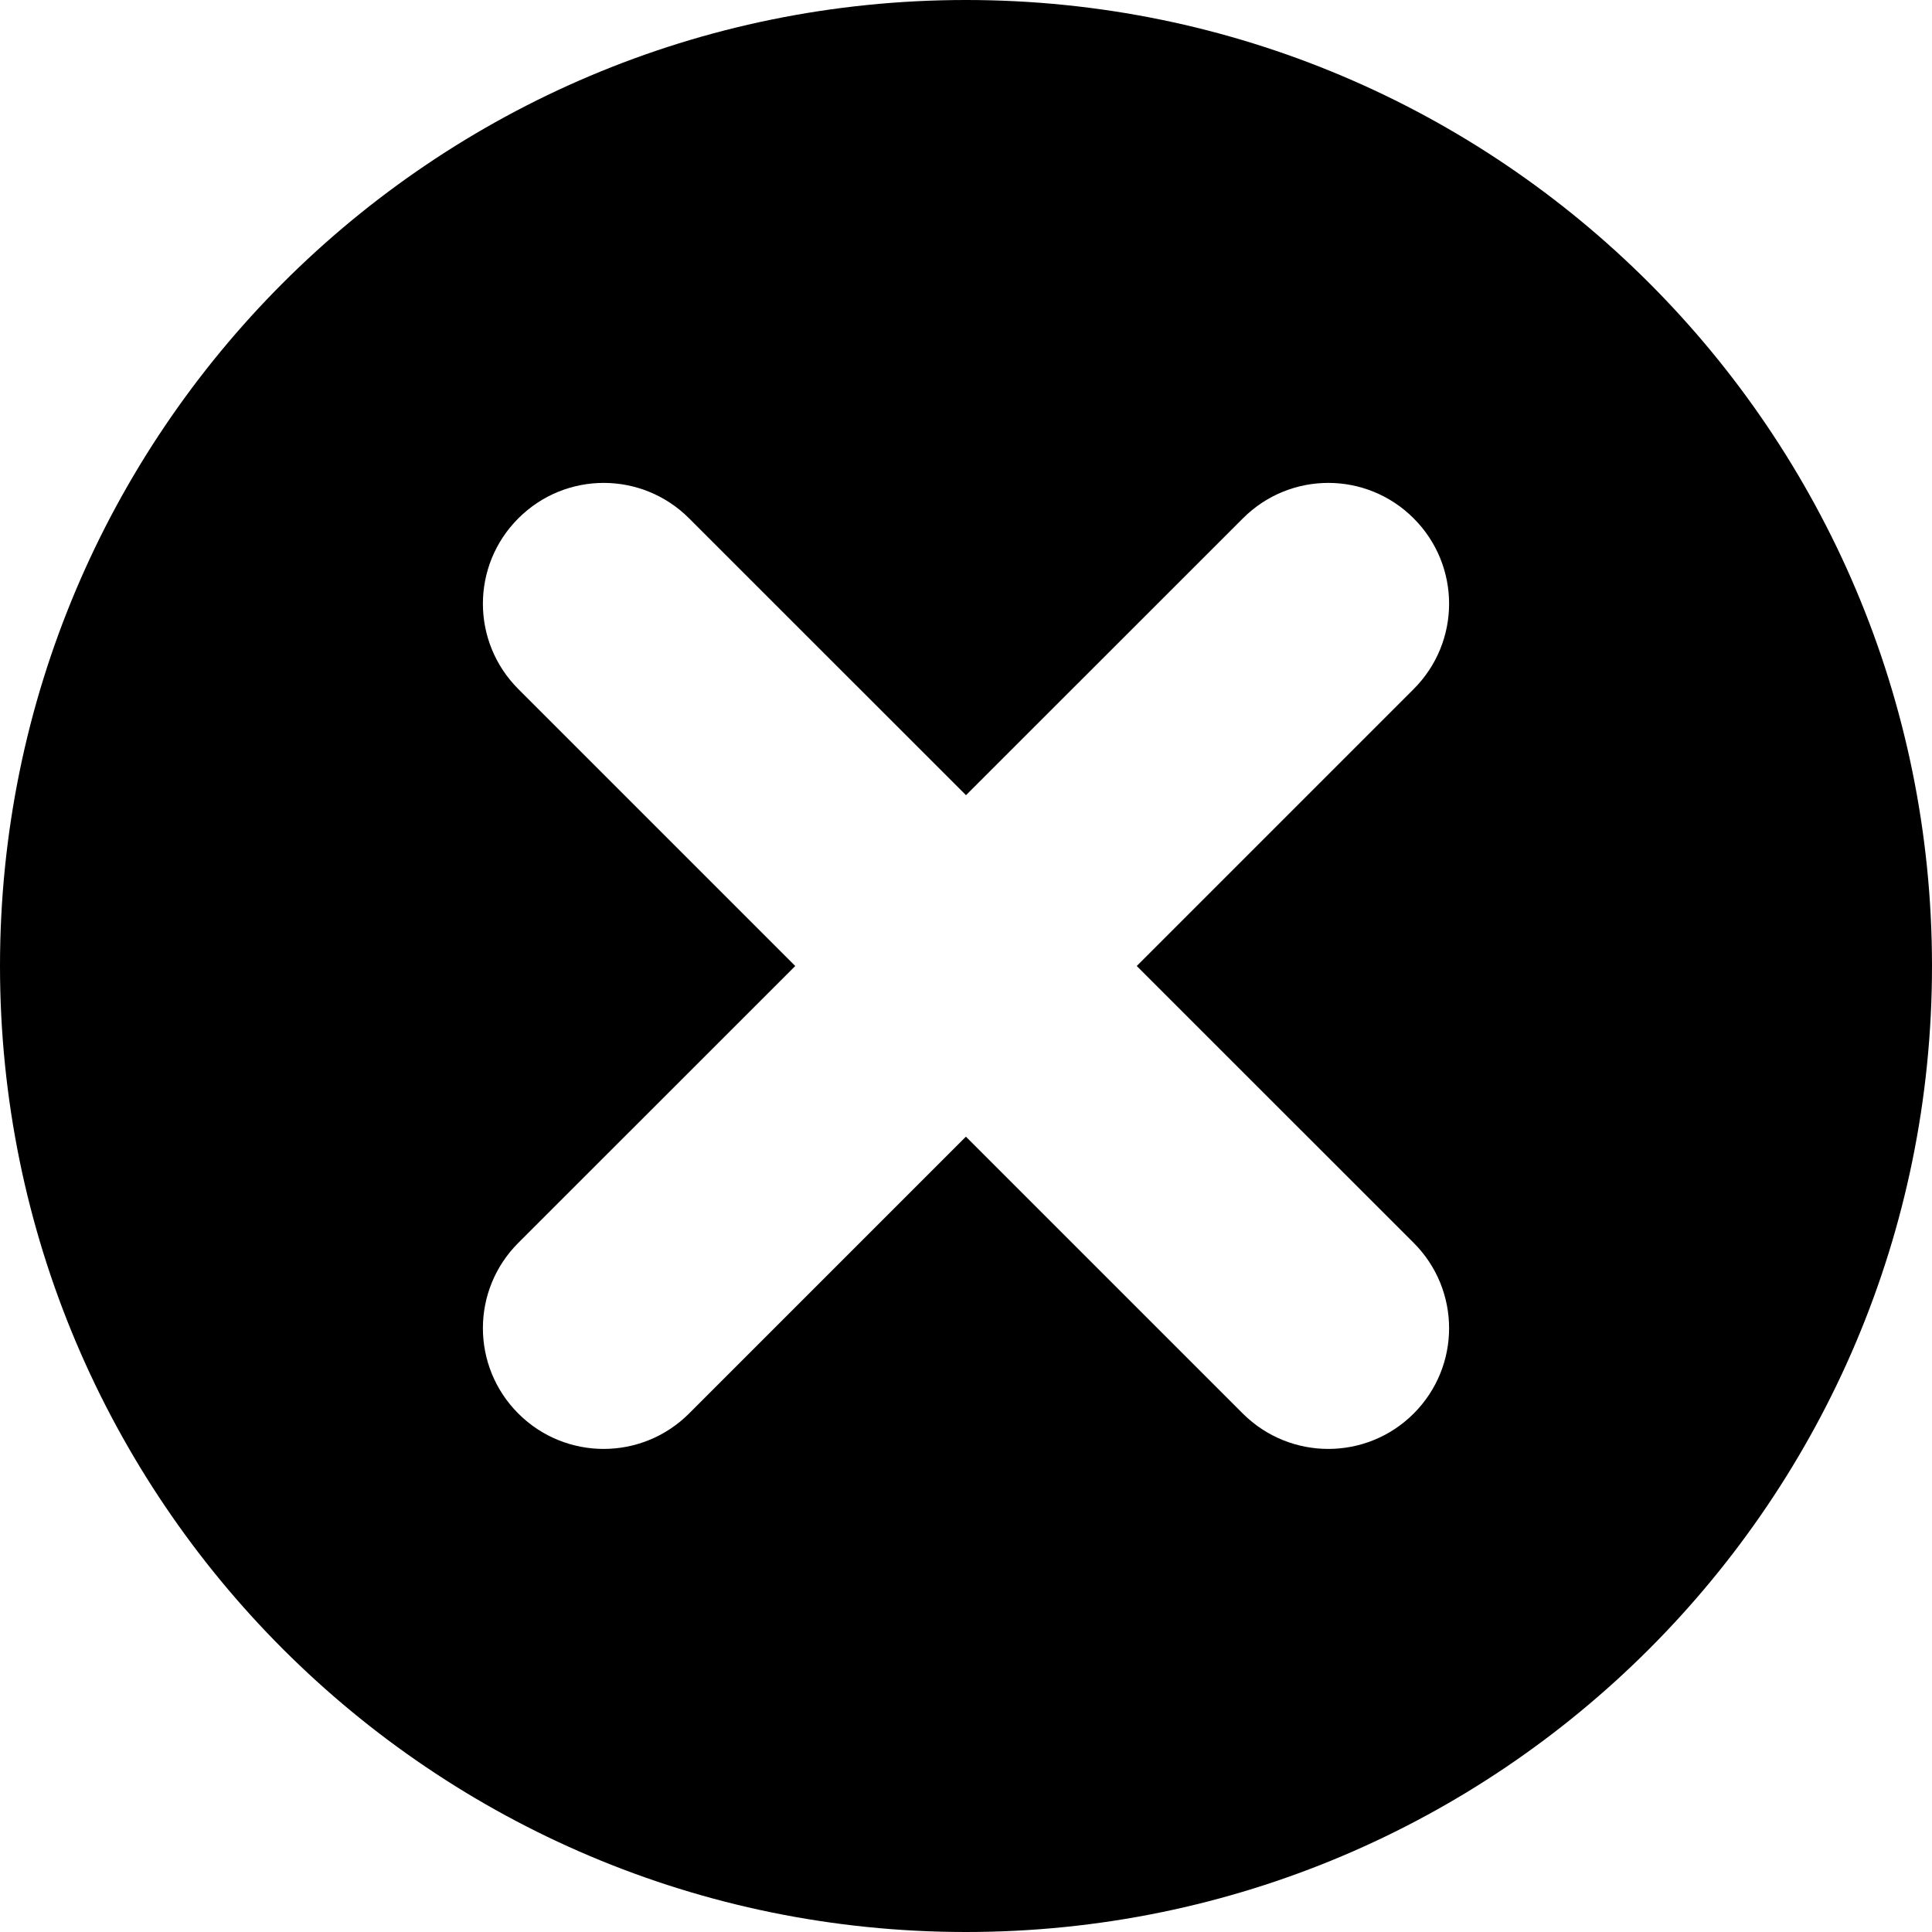 <!-- Generated by IcoMoon.io -->
<svg version="1.1" xmlns="http://www.w3.org/2000/svg" width="24" height="24" viewBox="0 0 24 24">
<title>close</title>
<path d="M12 0c-6.628 0-12 5.373-12 12s5.372 12 12 12c6.629 0 12-5.373 12-12s-5.371-12-12-12zM17.561 15.439c0.587 0.587 0.587 1.534 0 2.121-0.293 0.293-0.677 0.439-1.061 0.439s-0.768-0.147-1.061-0.439l-3.44-3.44-3.44 3.44c-0.293 0.292-0.676 0.439-1.060 0.439s-0.768-0.147-1.060-0.439c-0.587-0.587-0.587-1.535 0-2.121l3.44-3.439-3.44-3.44c-0.587-0.587-0.587-1.534 0-2.121s1.534-0.587 2.121 0l3.44 3.439 3.44-3.439c0.587-0.587 1.534-0.587 2.121 0s0.587 1.534 0 2.121l-3.44 3.44 3.44 3.439z"></path>
</svg>
